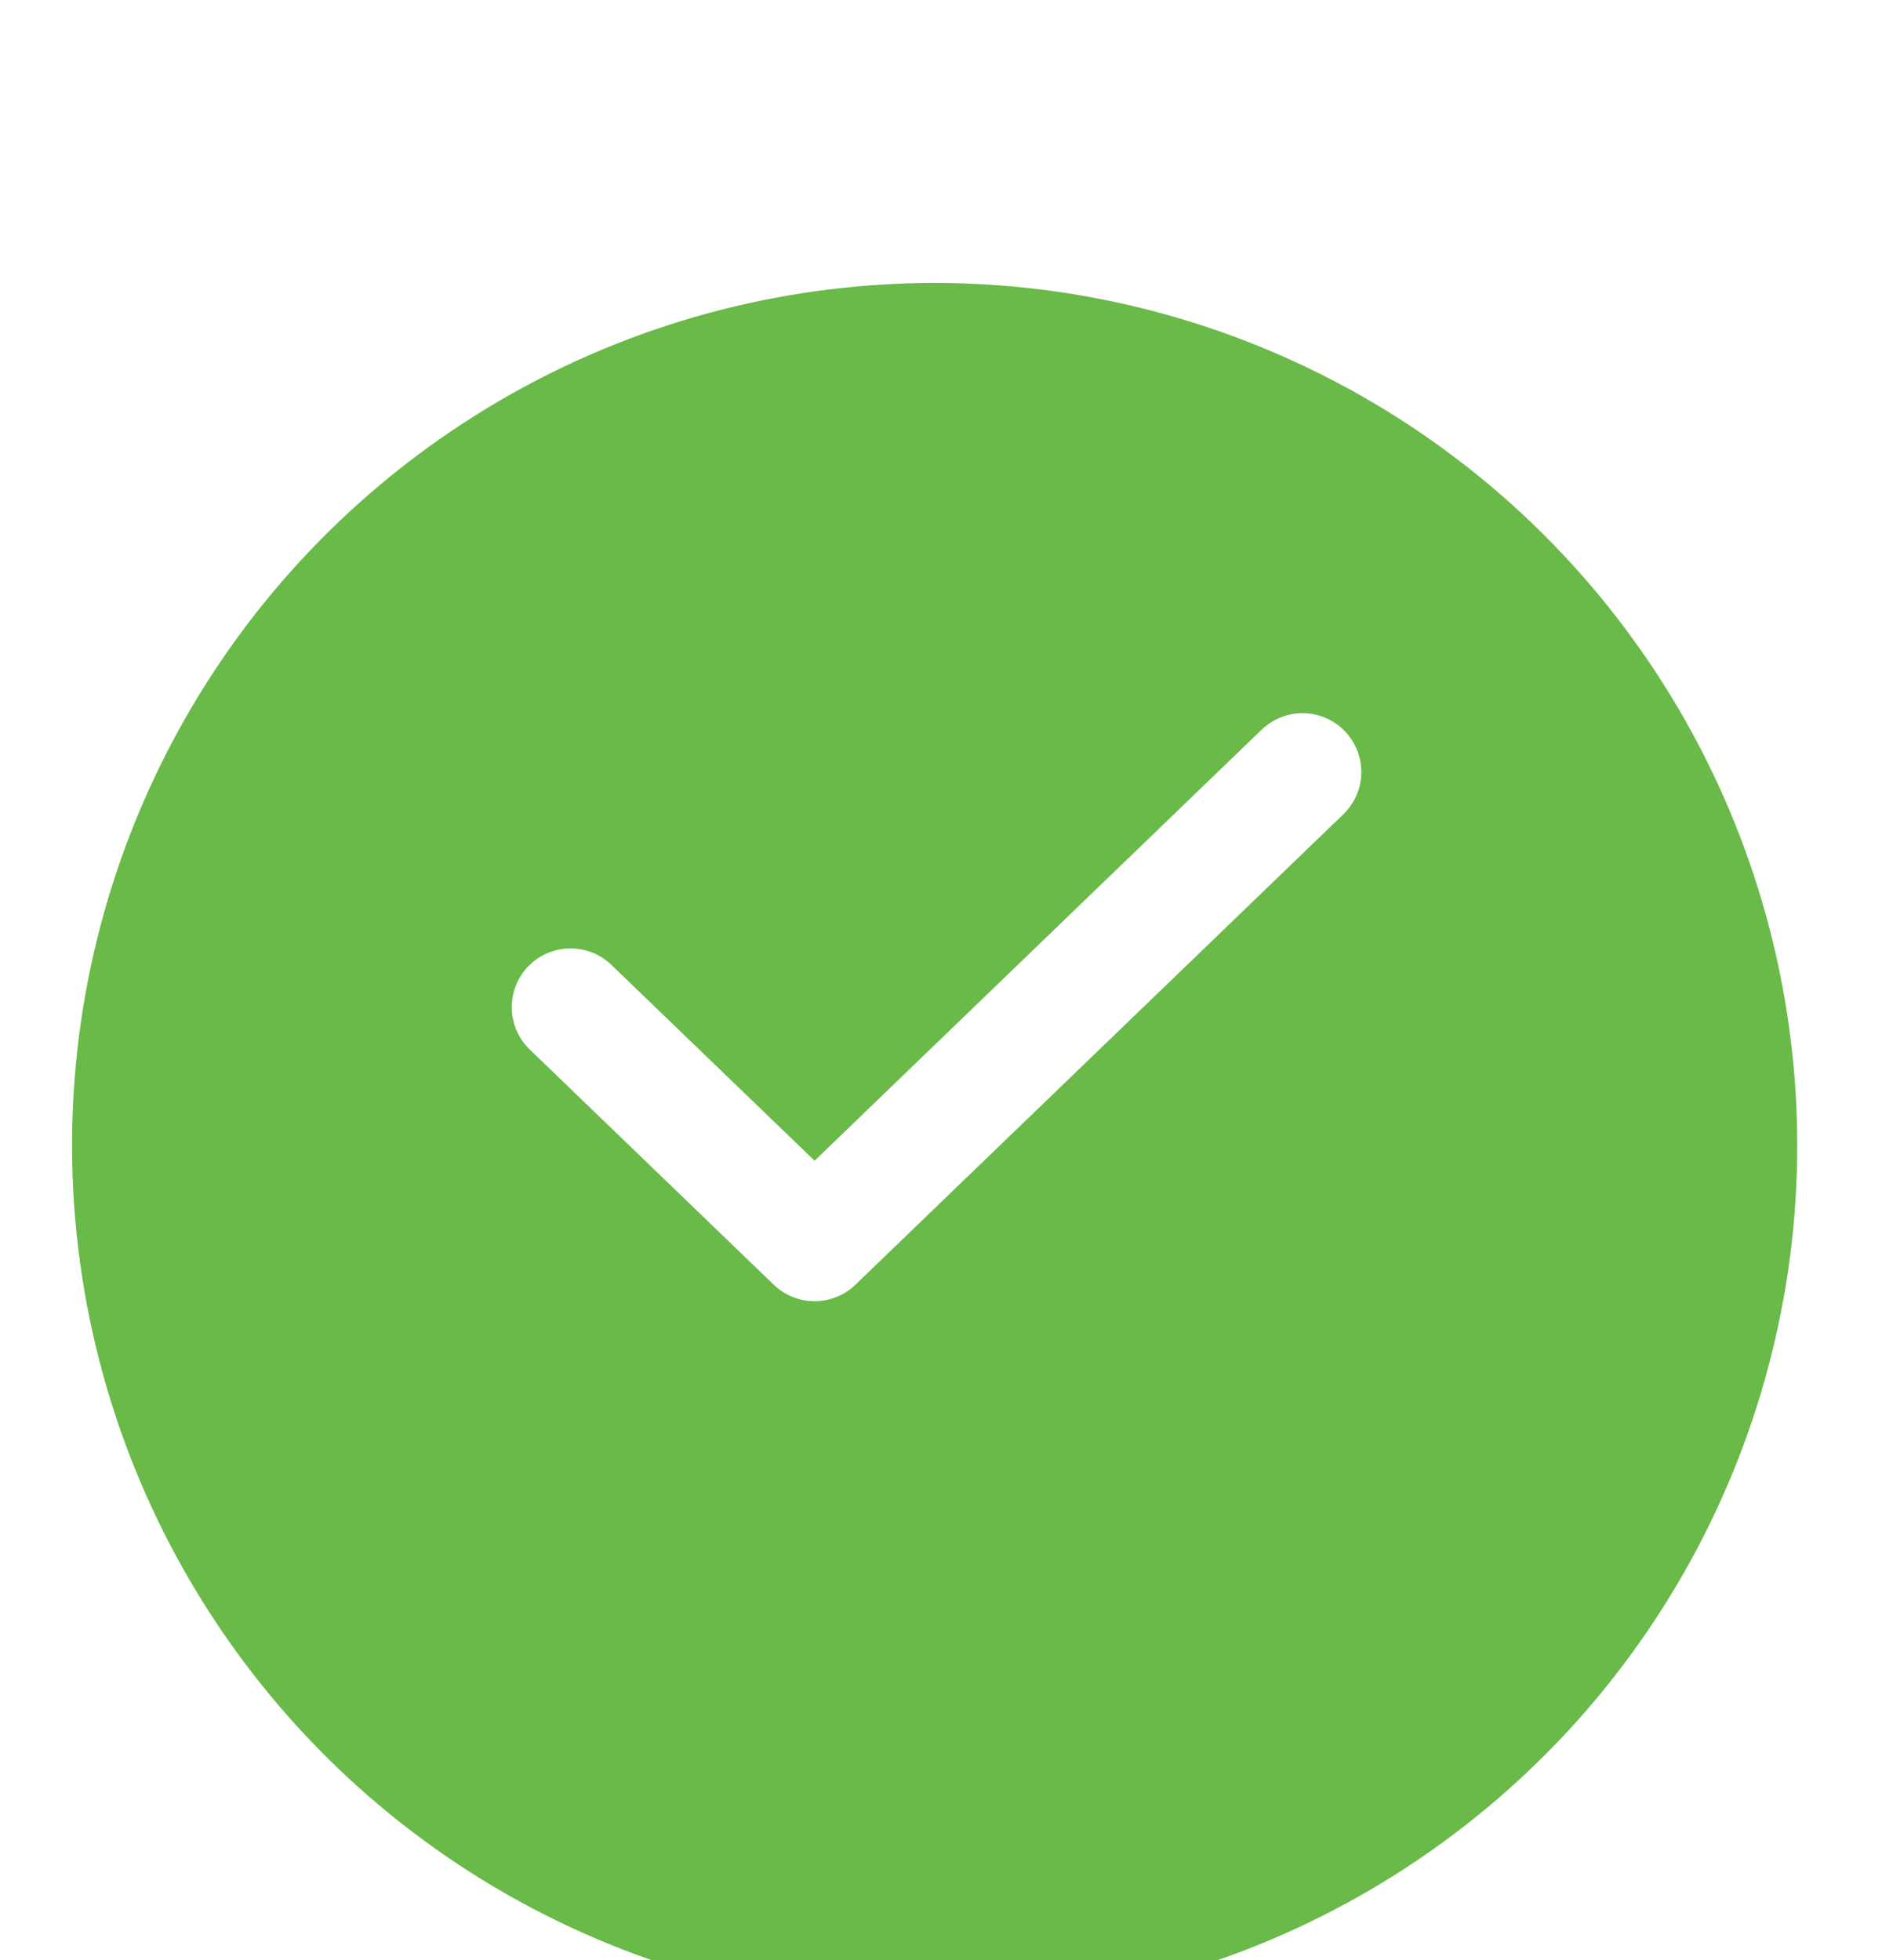 <svg width="24" height="25" viewBox="0 0 24 25" fill="none" xmlns="http://www.w3.org/2000/svg">
<g filter="url(#filter0_i_513_242)">
<circle cx="11.919" cy="12.609" r="11" transform="rotate(-5 11.919 12.609)" fill="#69BA49"/>
</g>
<path d="M7.276 12.846L10.388 15.846L16.61 9.846" stroke="white" stroke-width="1.5" stroke-linecap="round" stroke-linejoin="round"/>
<defs>
<filter id="filter0_i_513_242" x="0.918" y="1.608" width="22.002" height="24.001" filterUnits="userSpaceOnUse" color-interpolation-filters="sRGB">
<feFlood flood-opacity="0" result="BackgroundImageFix"/>
<feBlend mode="normal" in="SourceGraphic" in2="BackgroundImageFix" result="shape"/>
<feColorMatrix in="SourceAlpha" type="matrix" values="0 0 0 0 0 0 0 0 0 0 0 0 0 0 0 0 0 0 127 0" result="hardAlpha"/>
<feOffset dy="2"/>
<feGaussianBlur stdDeviation="1"/>
<feComposite in2="hardAlpha" operator="arithmetic" k2="-1" k3="1"/>
<feColorMatrix type="matrix" values="0 0 0 0 1 0 0 0 0 1 0 0 0 0 1 0 0 0 0.25 0"/>
<feBlend mode="normal" in2="shape" result="effect1_innerShadow_513_242"/>
</filter>
</defs>
</svg>
